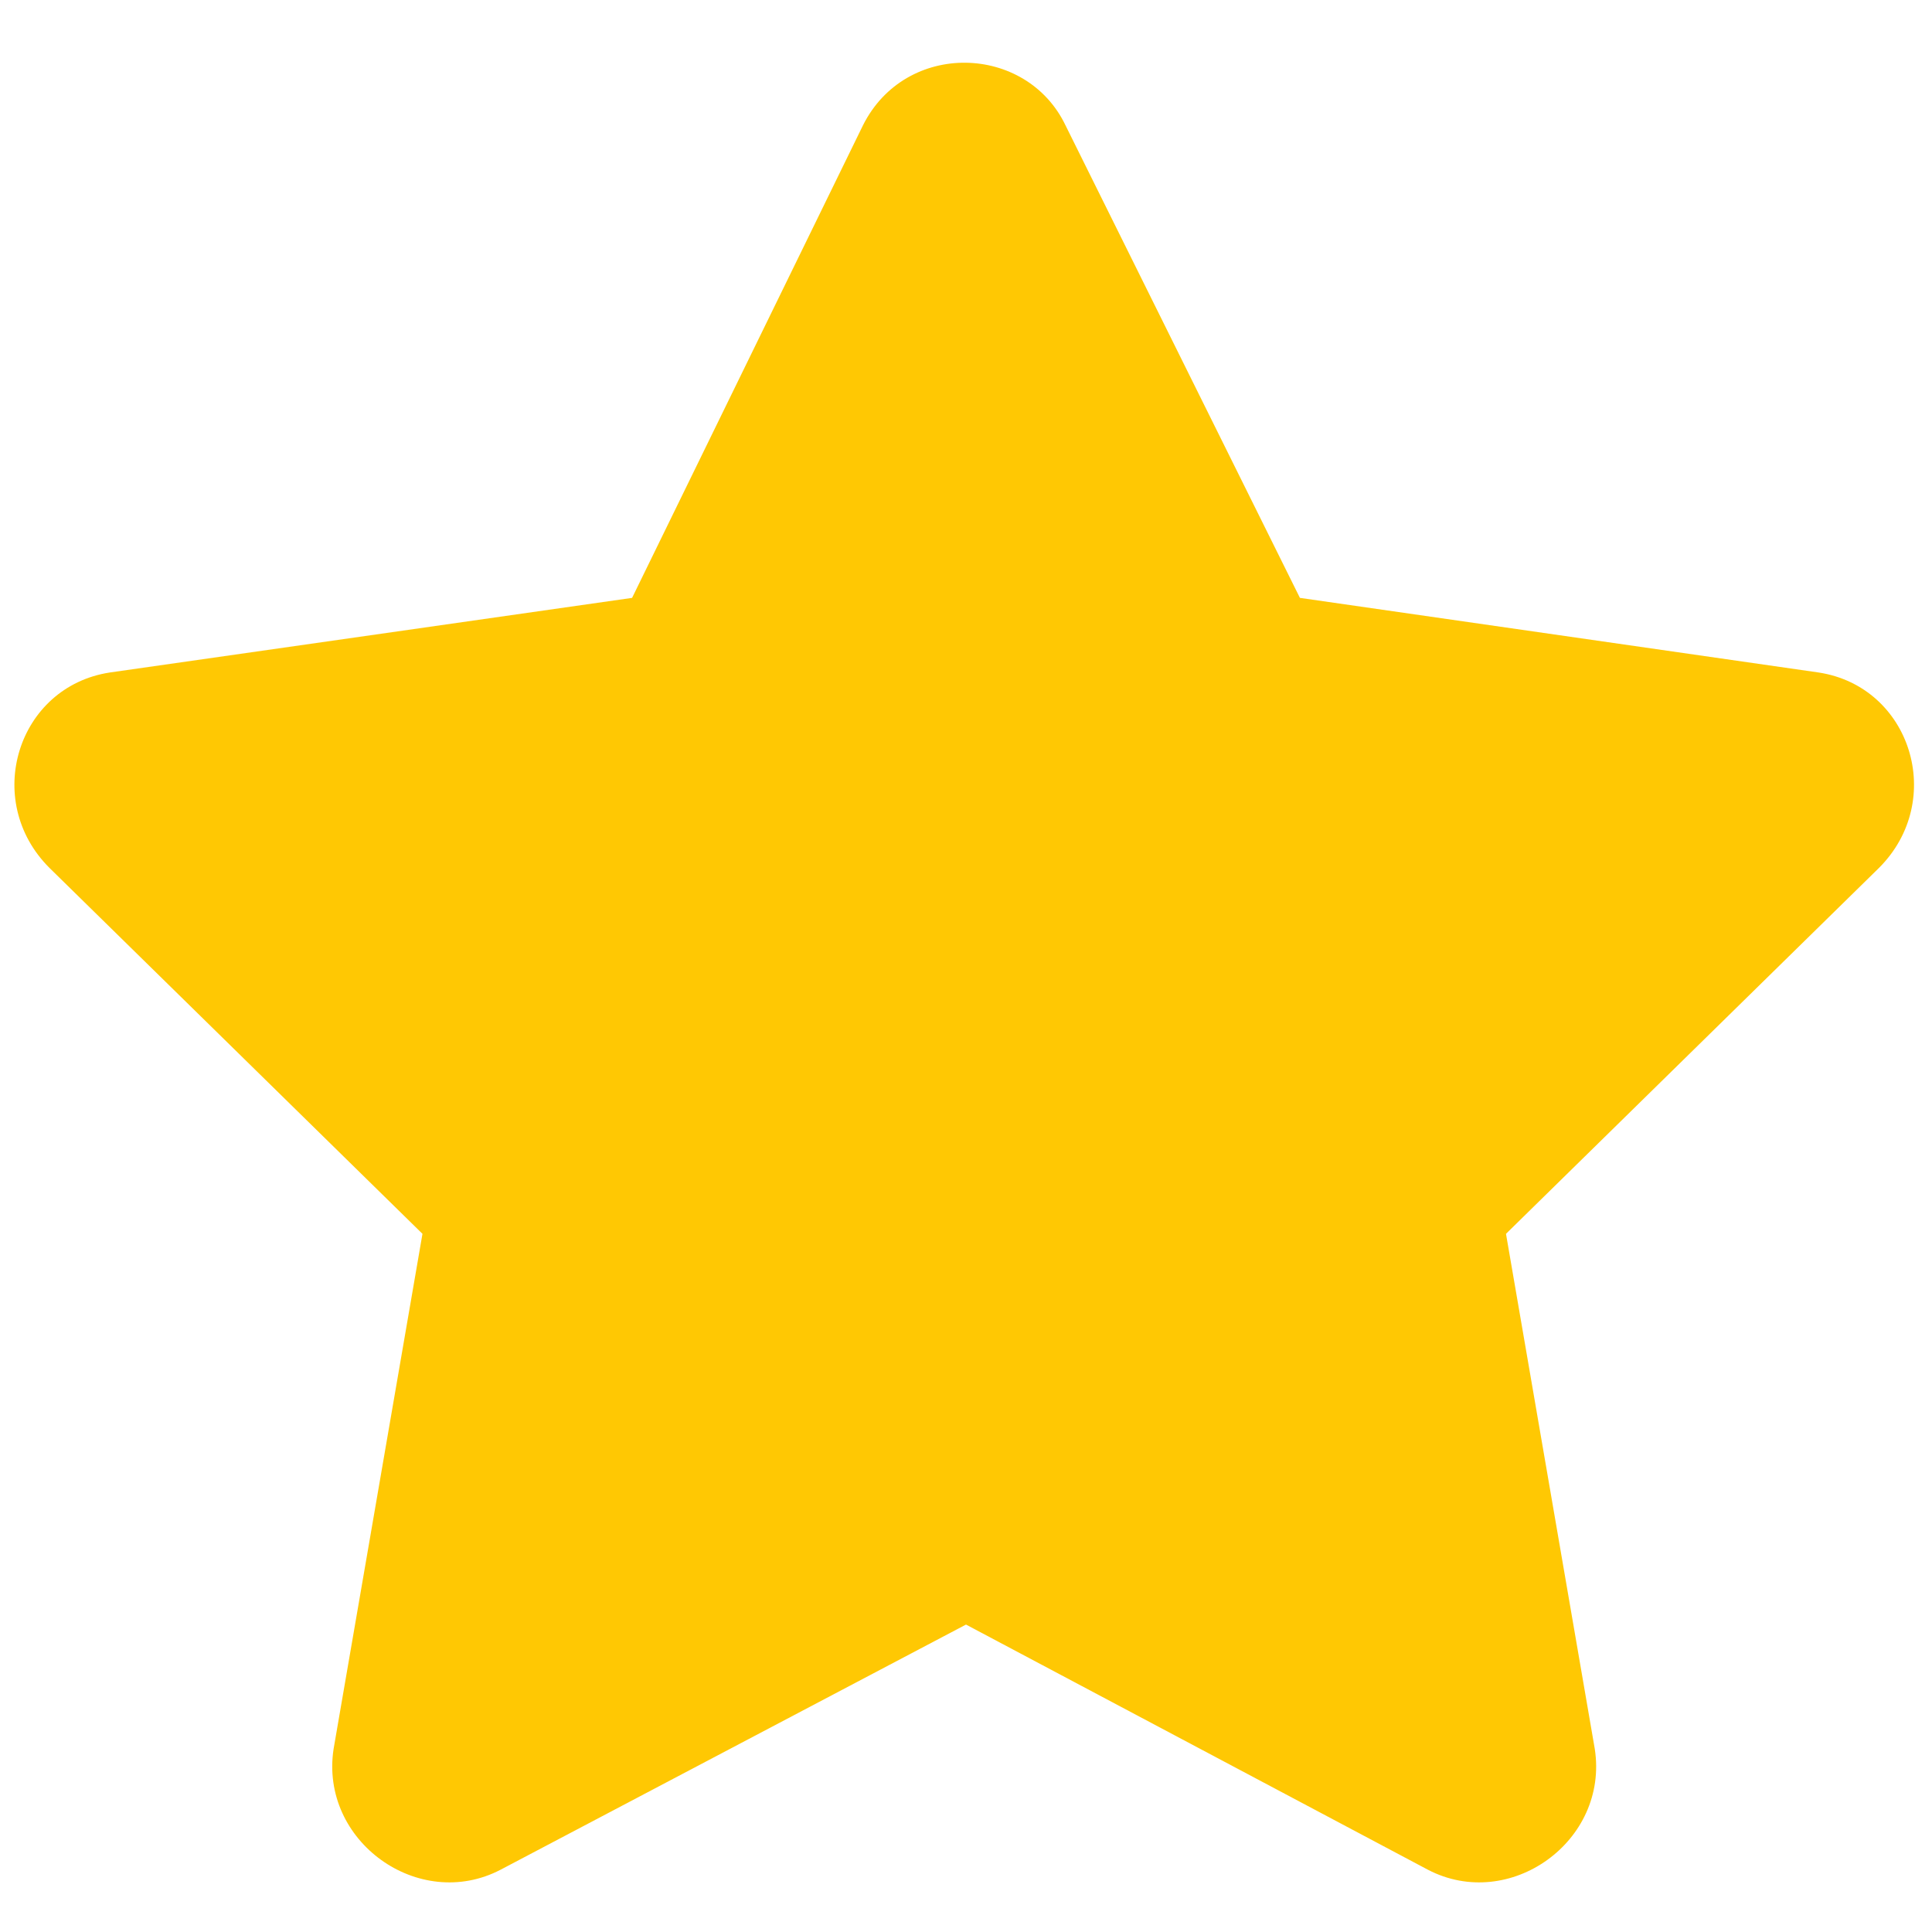 <svg width="24" height="24" viewBox="0 0 24 24" fill="none" xmlns="http://www.w3.org/2000/svg">
<path d="M10.72 1.557L7.852 7.427L1.364 8.354C0.217 8.53 -0.225 9.943 0.614 10.781L5.248 15.327L4.144 21.726C3.968 22.873 5.204 23.756 6.219 23.226L12 20.181L17.737 23.226C18.752 23.756 19.988 22.873 19.811 21.726L18.708 15.327L23.342 10.781C24.18 9.943 23.739 8.53 22.592 8.354L16.148 7.427L13.236 1.557C12.75 0.542 11.25 0.498 10.72 1.557Z" fill="#FFC803"/>
</svg>
